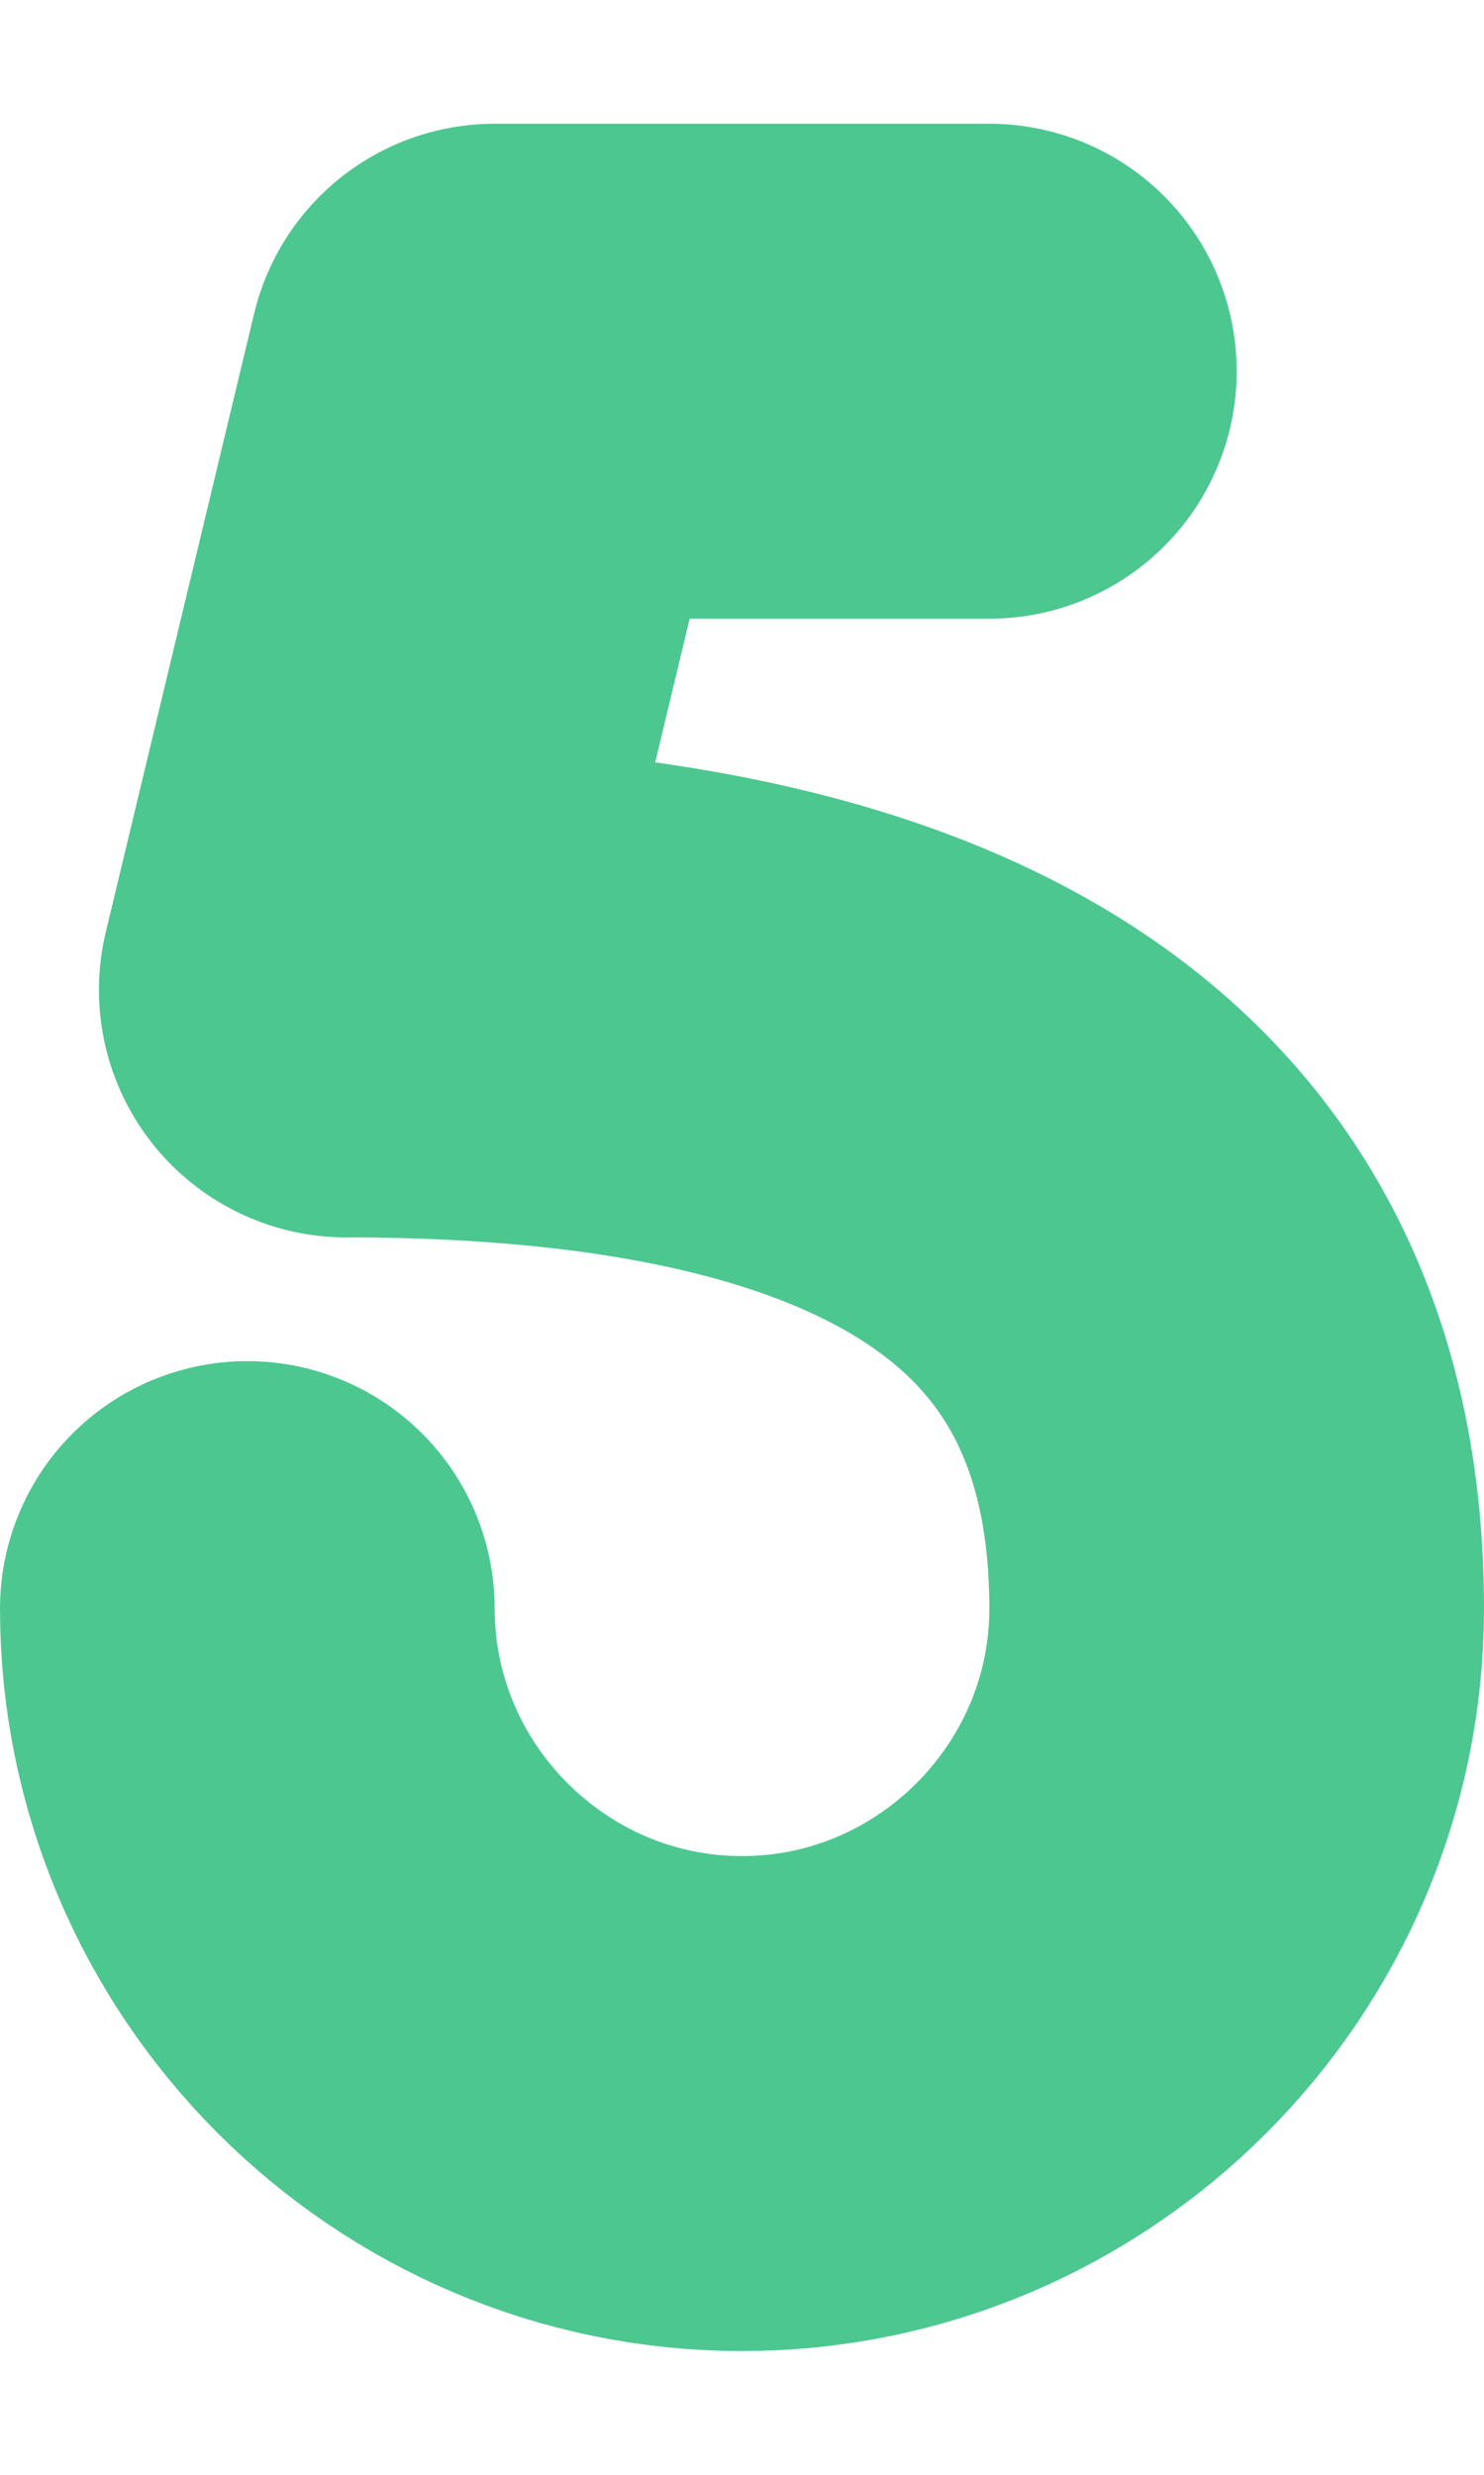 <?xml version="1.0" encoding="UTF-8"?>
<svg width="6px" height="10px" viewBox="0 0 6 10" version="1.1" xmlns="http://www.w3.org/2000/svg" xmlns:xlink="http://www.w3.org/1999/xlink">
    <title>5</title>
    <g id="5" stroke="none" stroke-width="1" fill="none" fill-rule="evenodd" stroke-linecap="round" stroke-linejoin="round">
        <path d="M4,8.5 L2,8.5 L1.4,6 C3.8,6 5,5.167 5,3.5 C5,2.4 4.1,1.5 3,1.5 C1.9,1.5 1,2.4 1,3.5" id="Path" stroke="#4CC790" stroke-width="2" transform="translate(3, 5) scale(1, -1) translate(-3, -5) "></path>
    </g>
</svg>